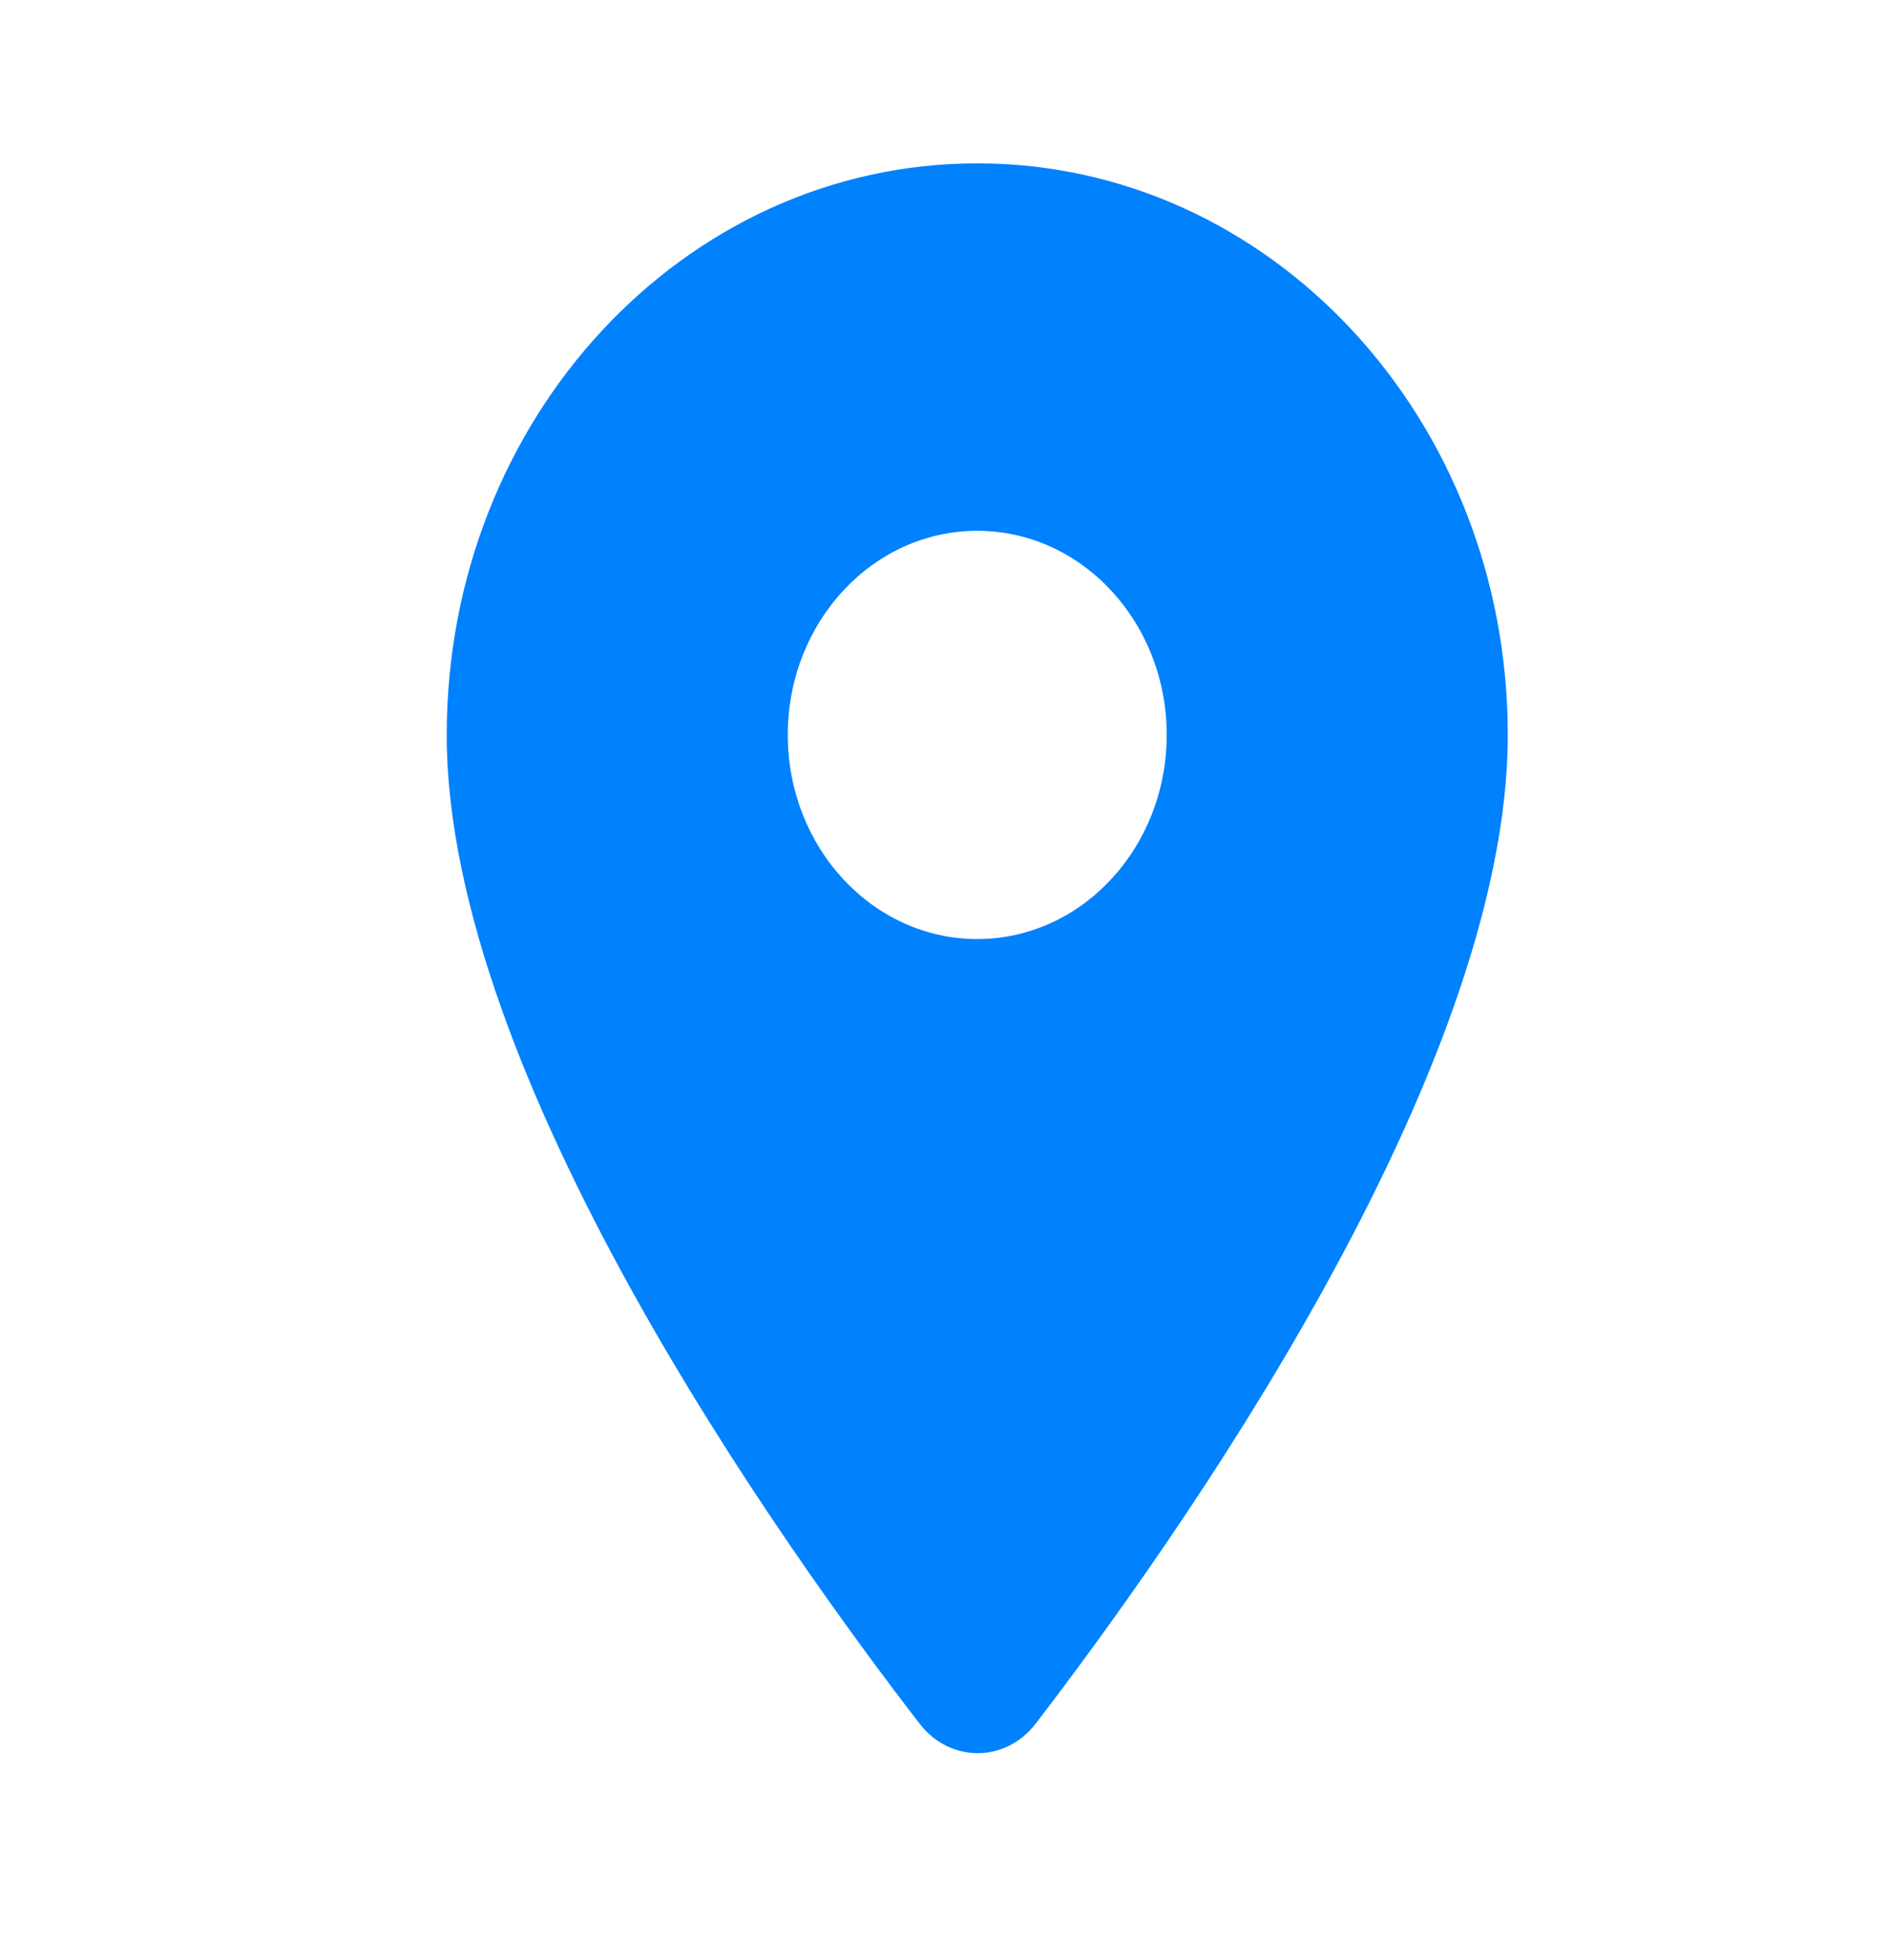 <svg width="27" height="28" viewBox="0 0 27 28" fill="none" xmlns="http://www.w3.org/2000/svg">
<path fill-rule="evenodd" clip-rule="evenodd" d="M6.385 10.5C6.385 5.985 9.776 2.334 13.968 2.334C18.161 2.334 21.551 5.985 21.551 10.5C21.551 15.365 16.763 22.074 14.802 24.629C14.369 25.189 13.578 25.189 13.145 24.629C11.173 22.074 6.385 15.365 6.385 10.5ZM11.26 10.5C11.26 12.11 12.473 13.417 13.968 13.417C15.463 13.417 16.676 12.11 16.676 10.5C16.676 8.89 15.463 7.584 13.968 7.584C12.473 7.584 11.26 8.89 11.26 10.5Z" fill="#0081FE"/>
</svg>
